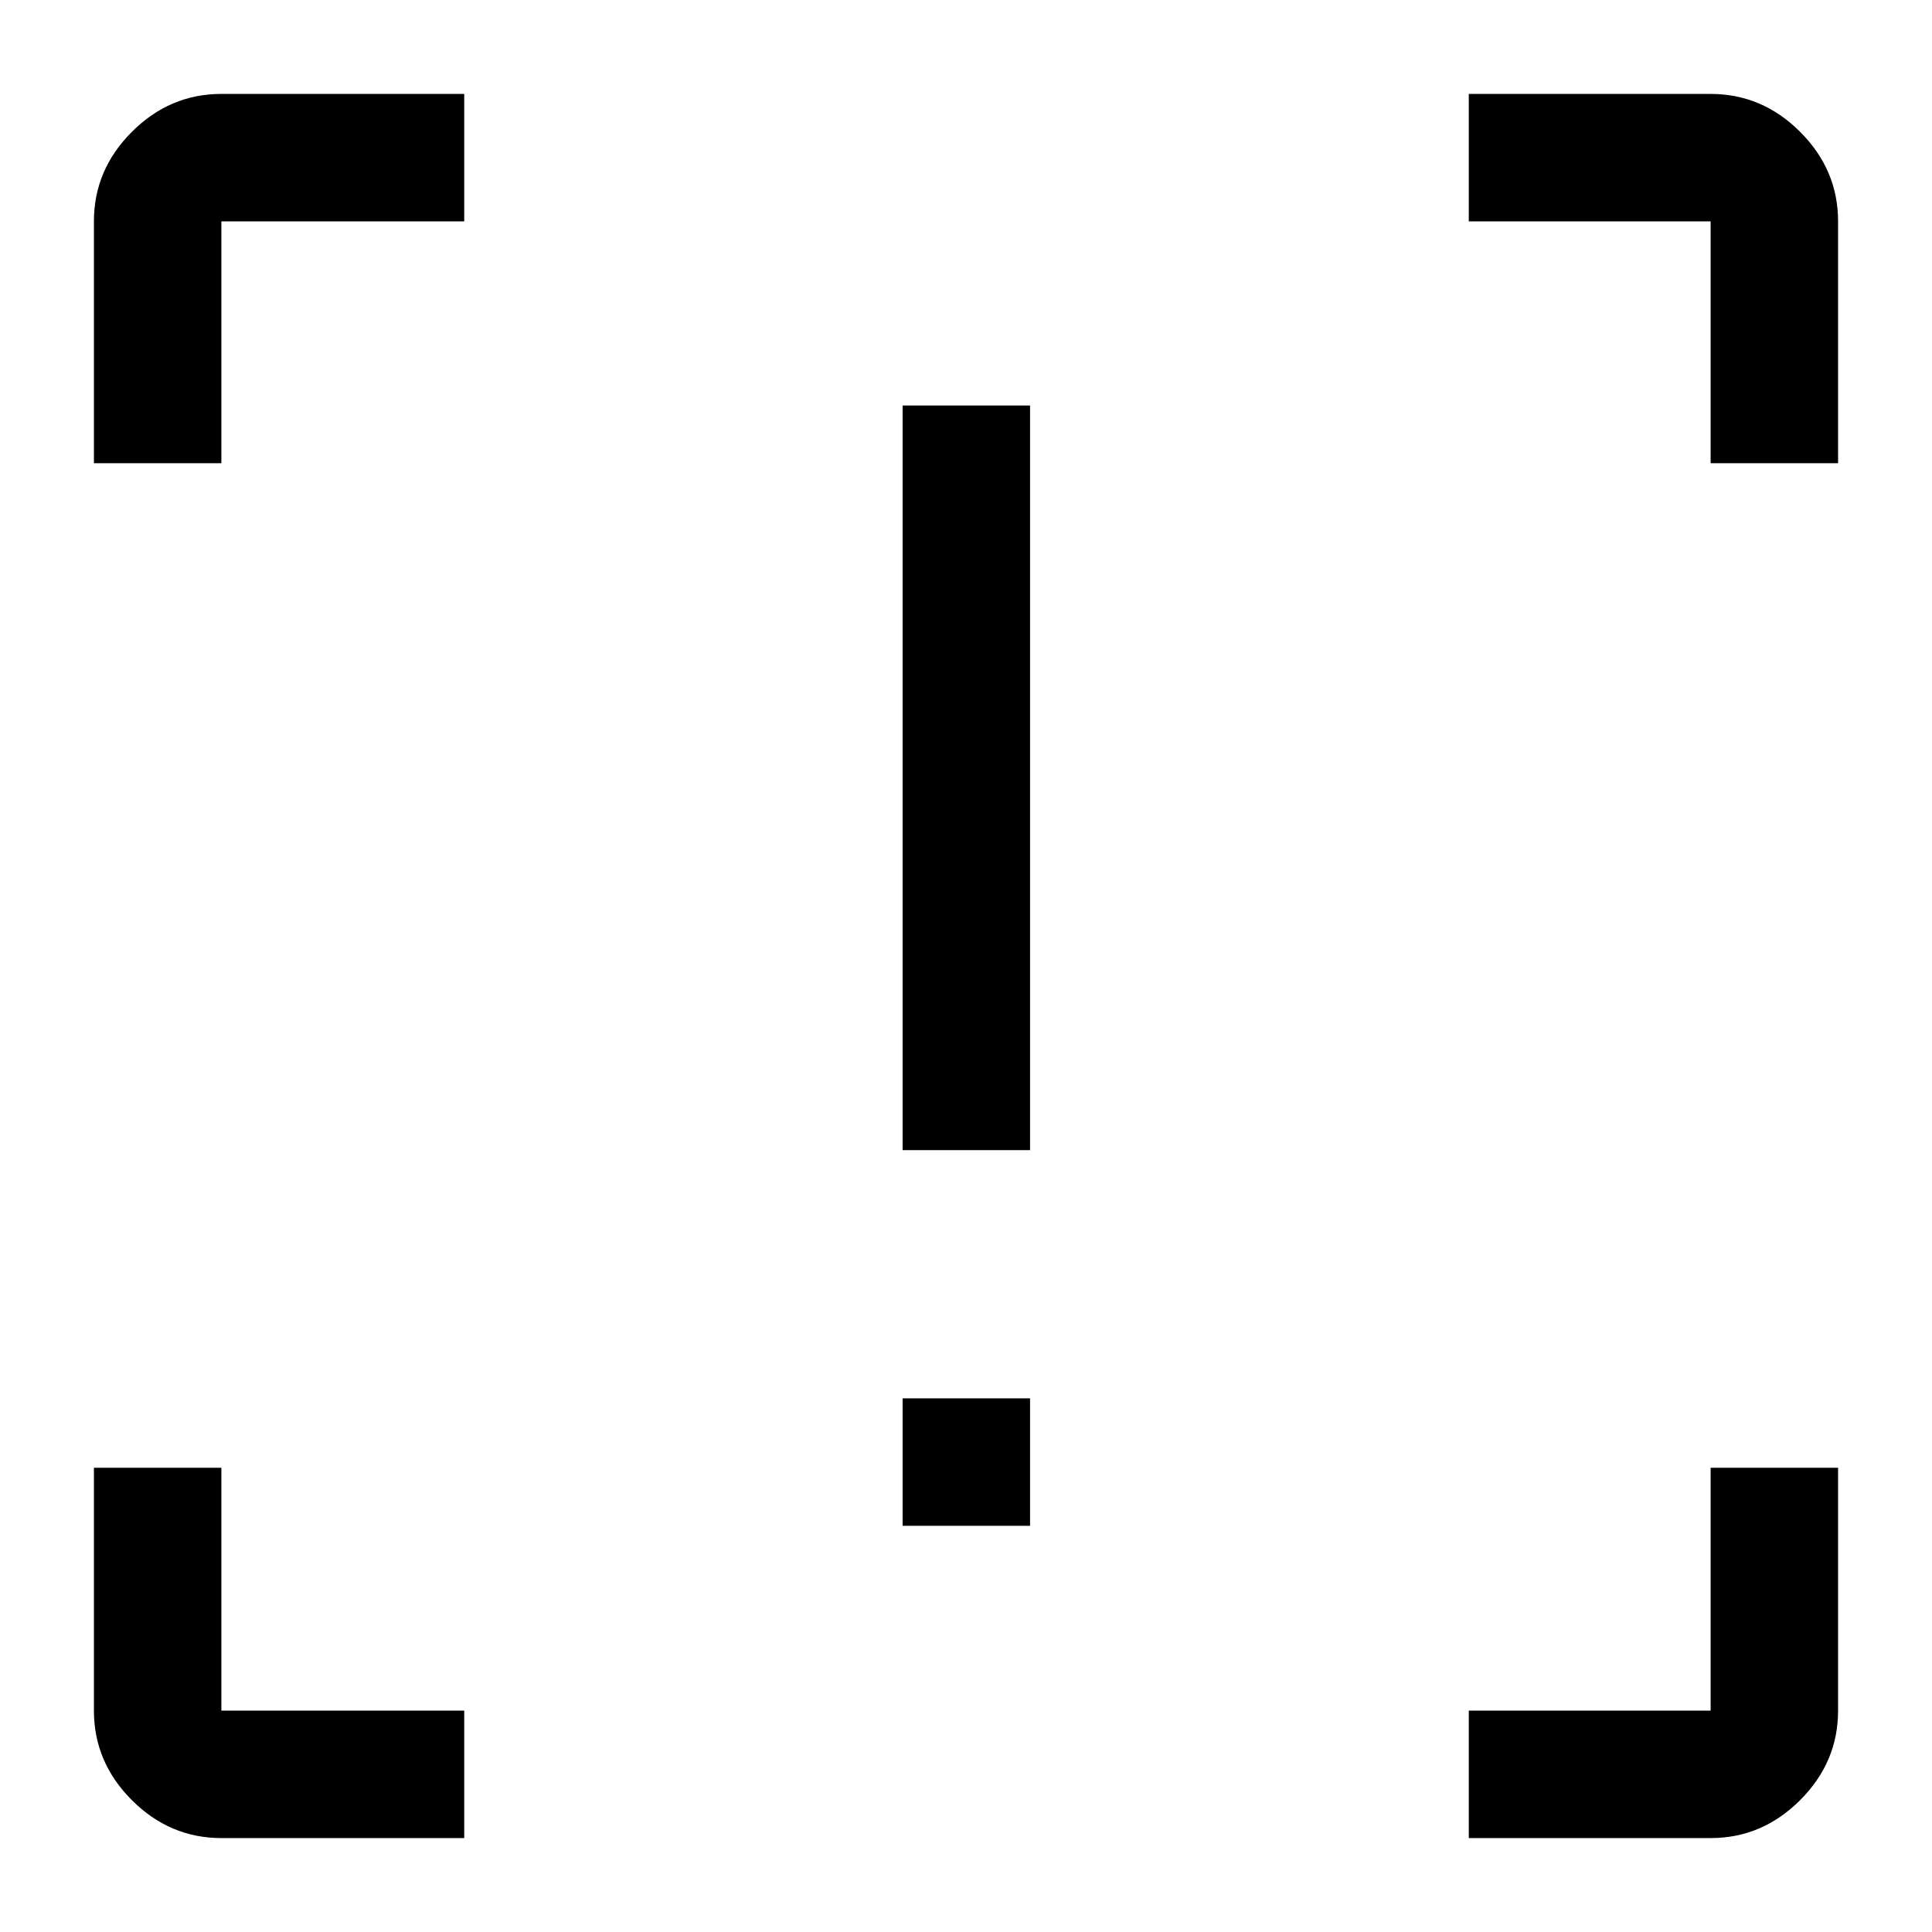 <svg xmlns="http://www.w3.org/2000/svg" height="40" viewBox="0 -960 960 960" width="40"><path d="M448.5-388.5v-370h63.33v370H448.5Zm0 186.67v-63.34h63.33v63.34H448.5ZM230.67-46.67H110q-25.63 0-44.48-18.85Q46.67-84.37 46.67-110v-120.67H110V-110h120.67v63.33Zm499.16 0V-110H850v-120.67h63.33V-110q0 25.63-18.85 44.48Q875.63-46.67 850-46.67H729.83ZM46.67-729.83V-850q0-25.63 18.85-44.48 18.85-18.85 44.48-18.85h120.67V-850H110v120.17H46.67Zm803.33 0V-850H729.83v-63.33H850q25.63 0 44.48 18.85 18.85 18.85 18.85 44.48v120.17H850Z"/></svg>